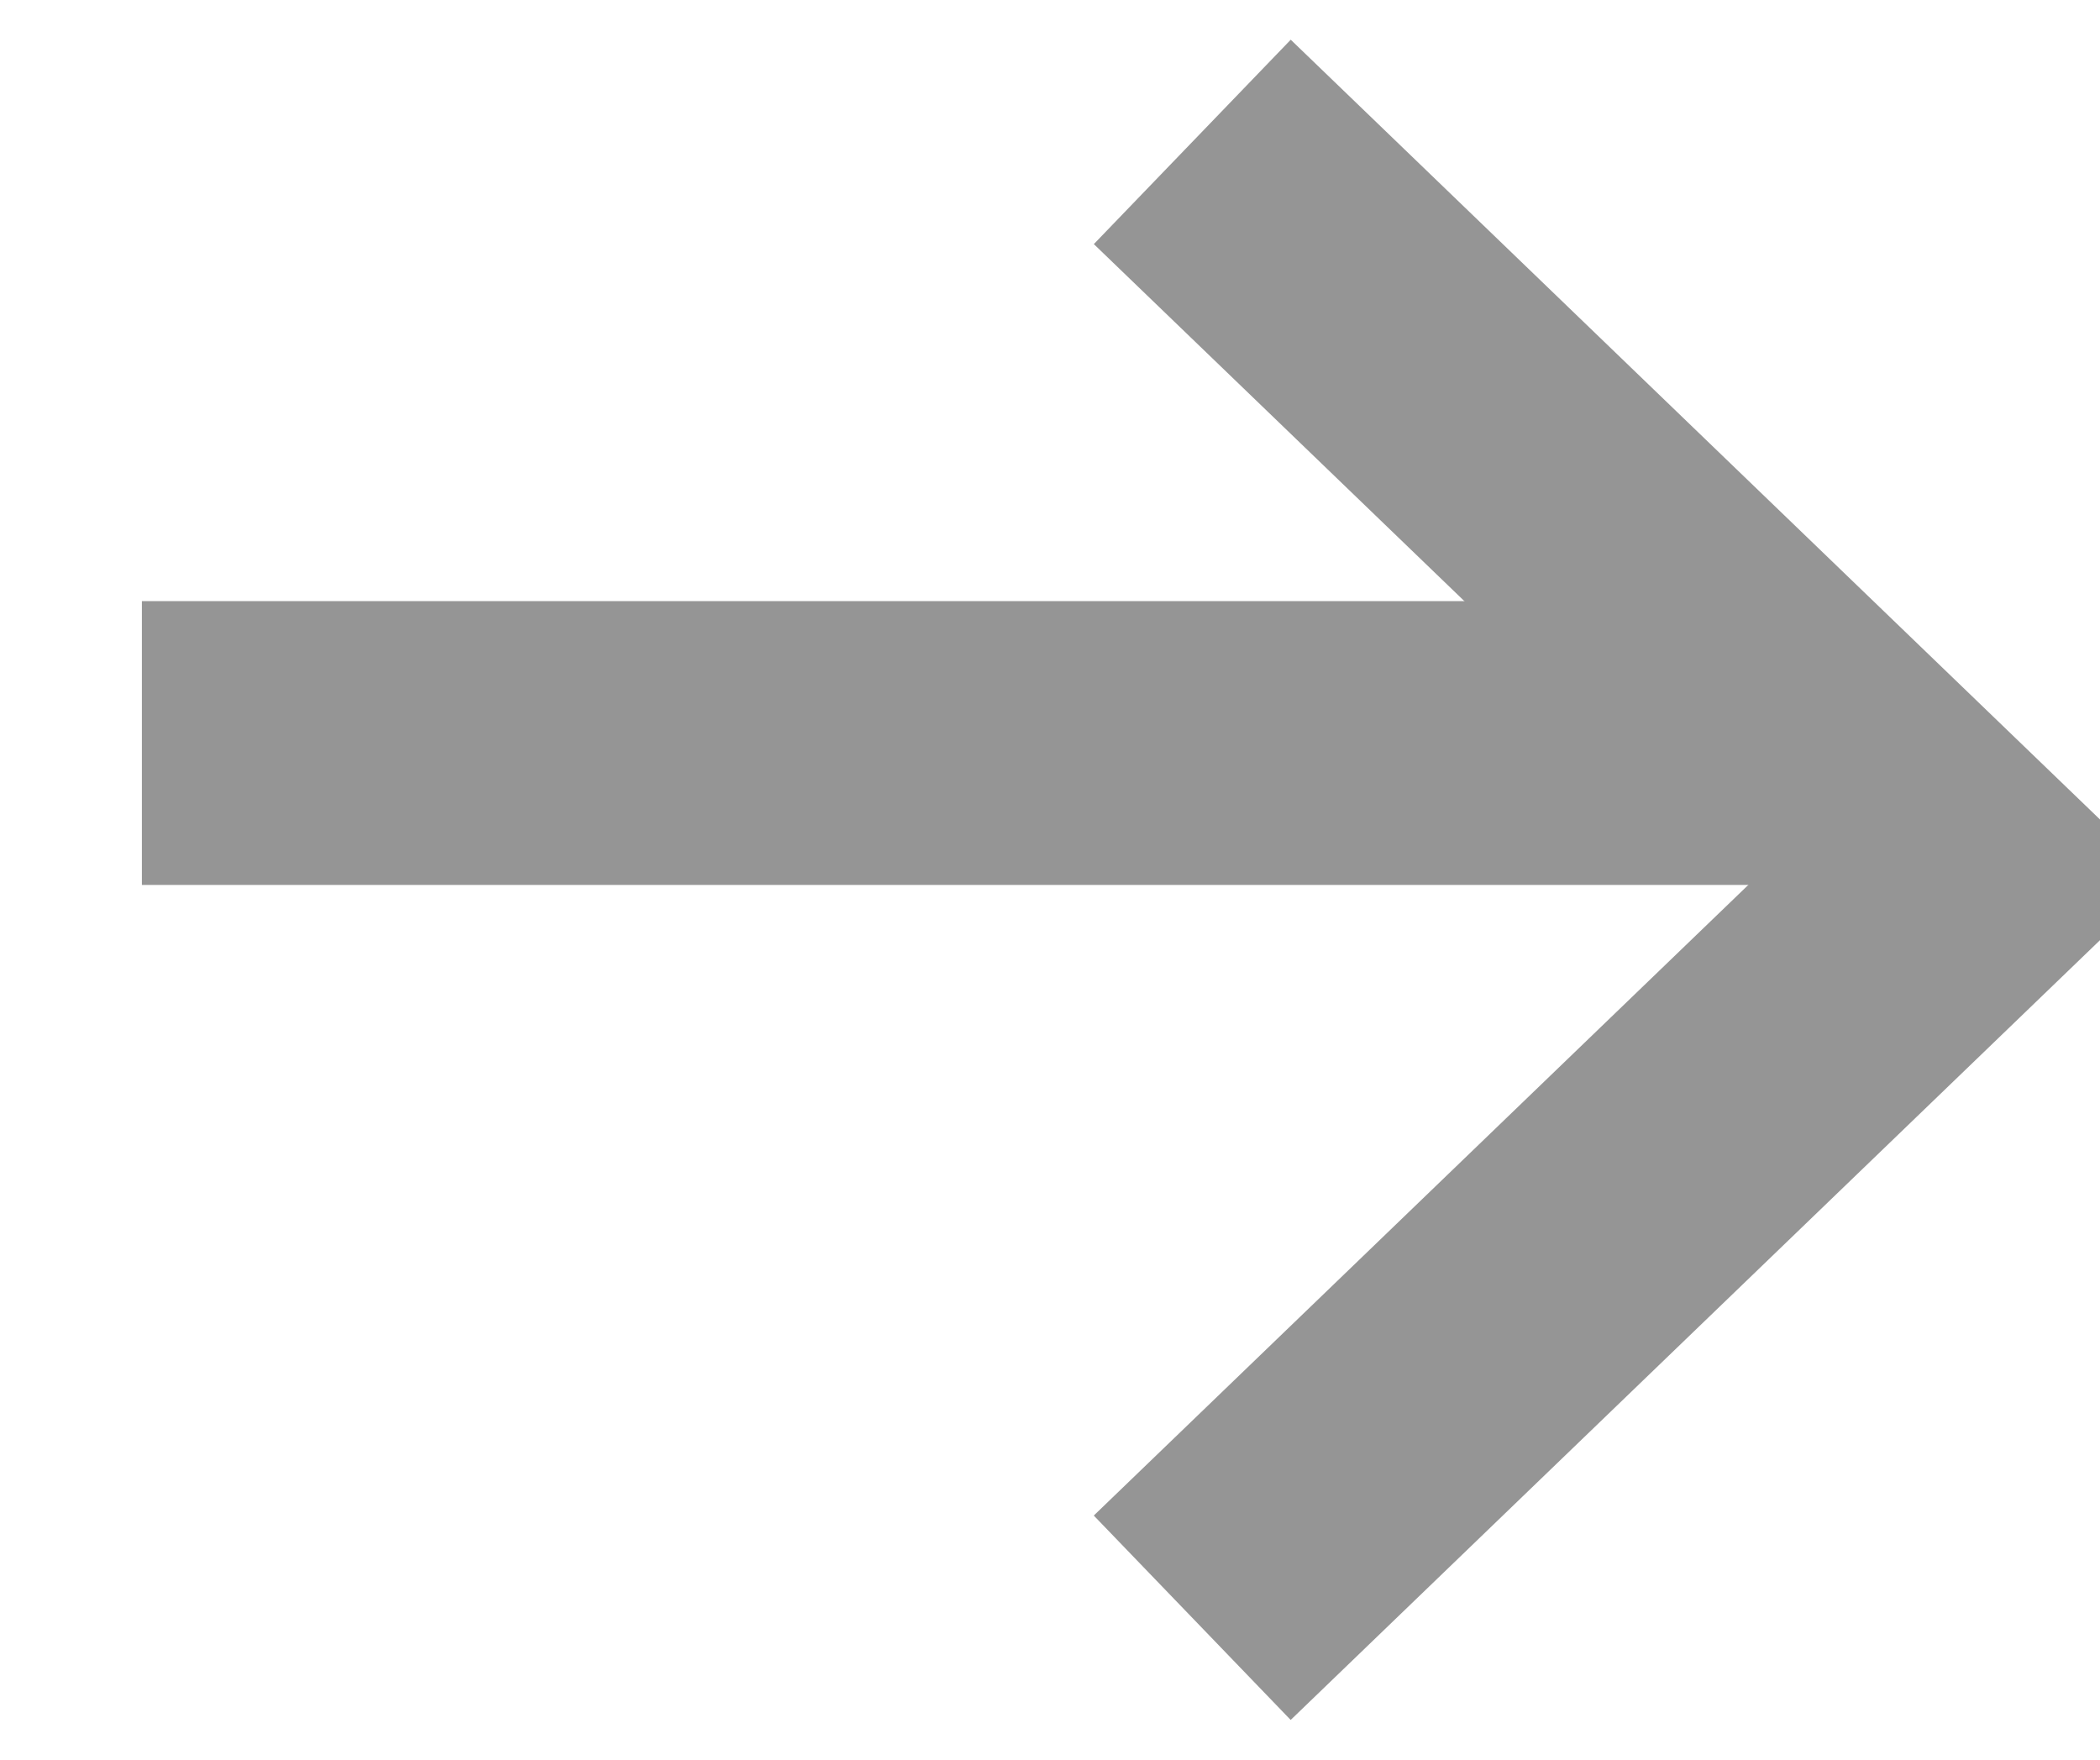 <svg id="arrow.svg" xmlns="http://www.w3.org/2000/svg" width="37" height="31" viewBox="0 0 37 31">
  <defs>
    <style>
      .cls-1 {
        fill: none;
        stroke: #959595;
        stroke-width: 5px;
        fill-rule: evenodd;
      }
    </style>
  </defs>
  <path id="Прямоугольник_10" data-name="Прямоугольник 10" class="cls-1" d="M671.507,5090L685,5103l-13.494,13" transform="translate(-650.5 -5087.5)"/>
  <path id="Прямоугольник_11" data-name="Прямоугольник 11" class="cls-1" d="M653,5100.59h30.345" transform="translate(-650.5 -5087.5)"/>
</svg>
